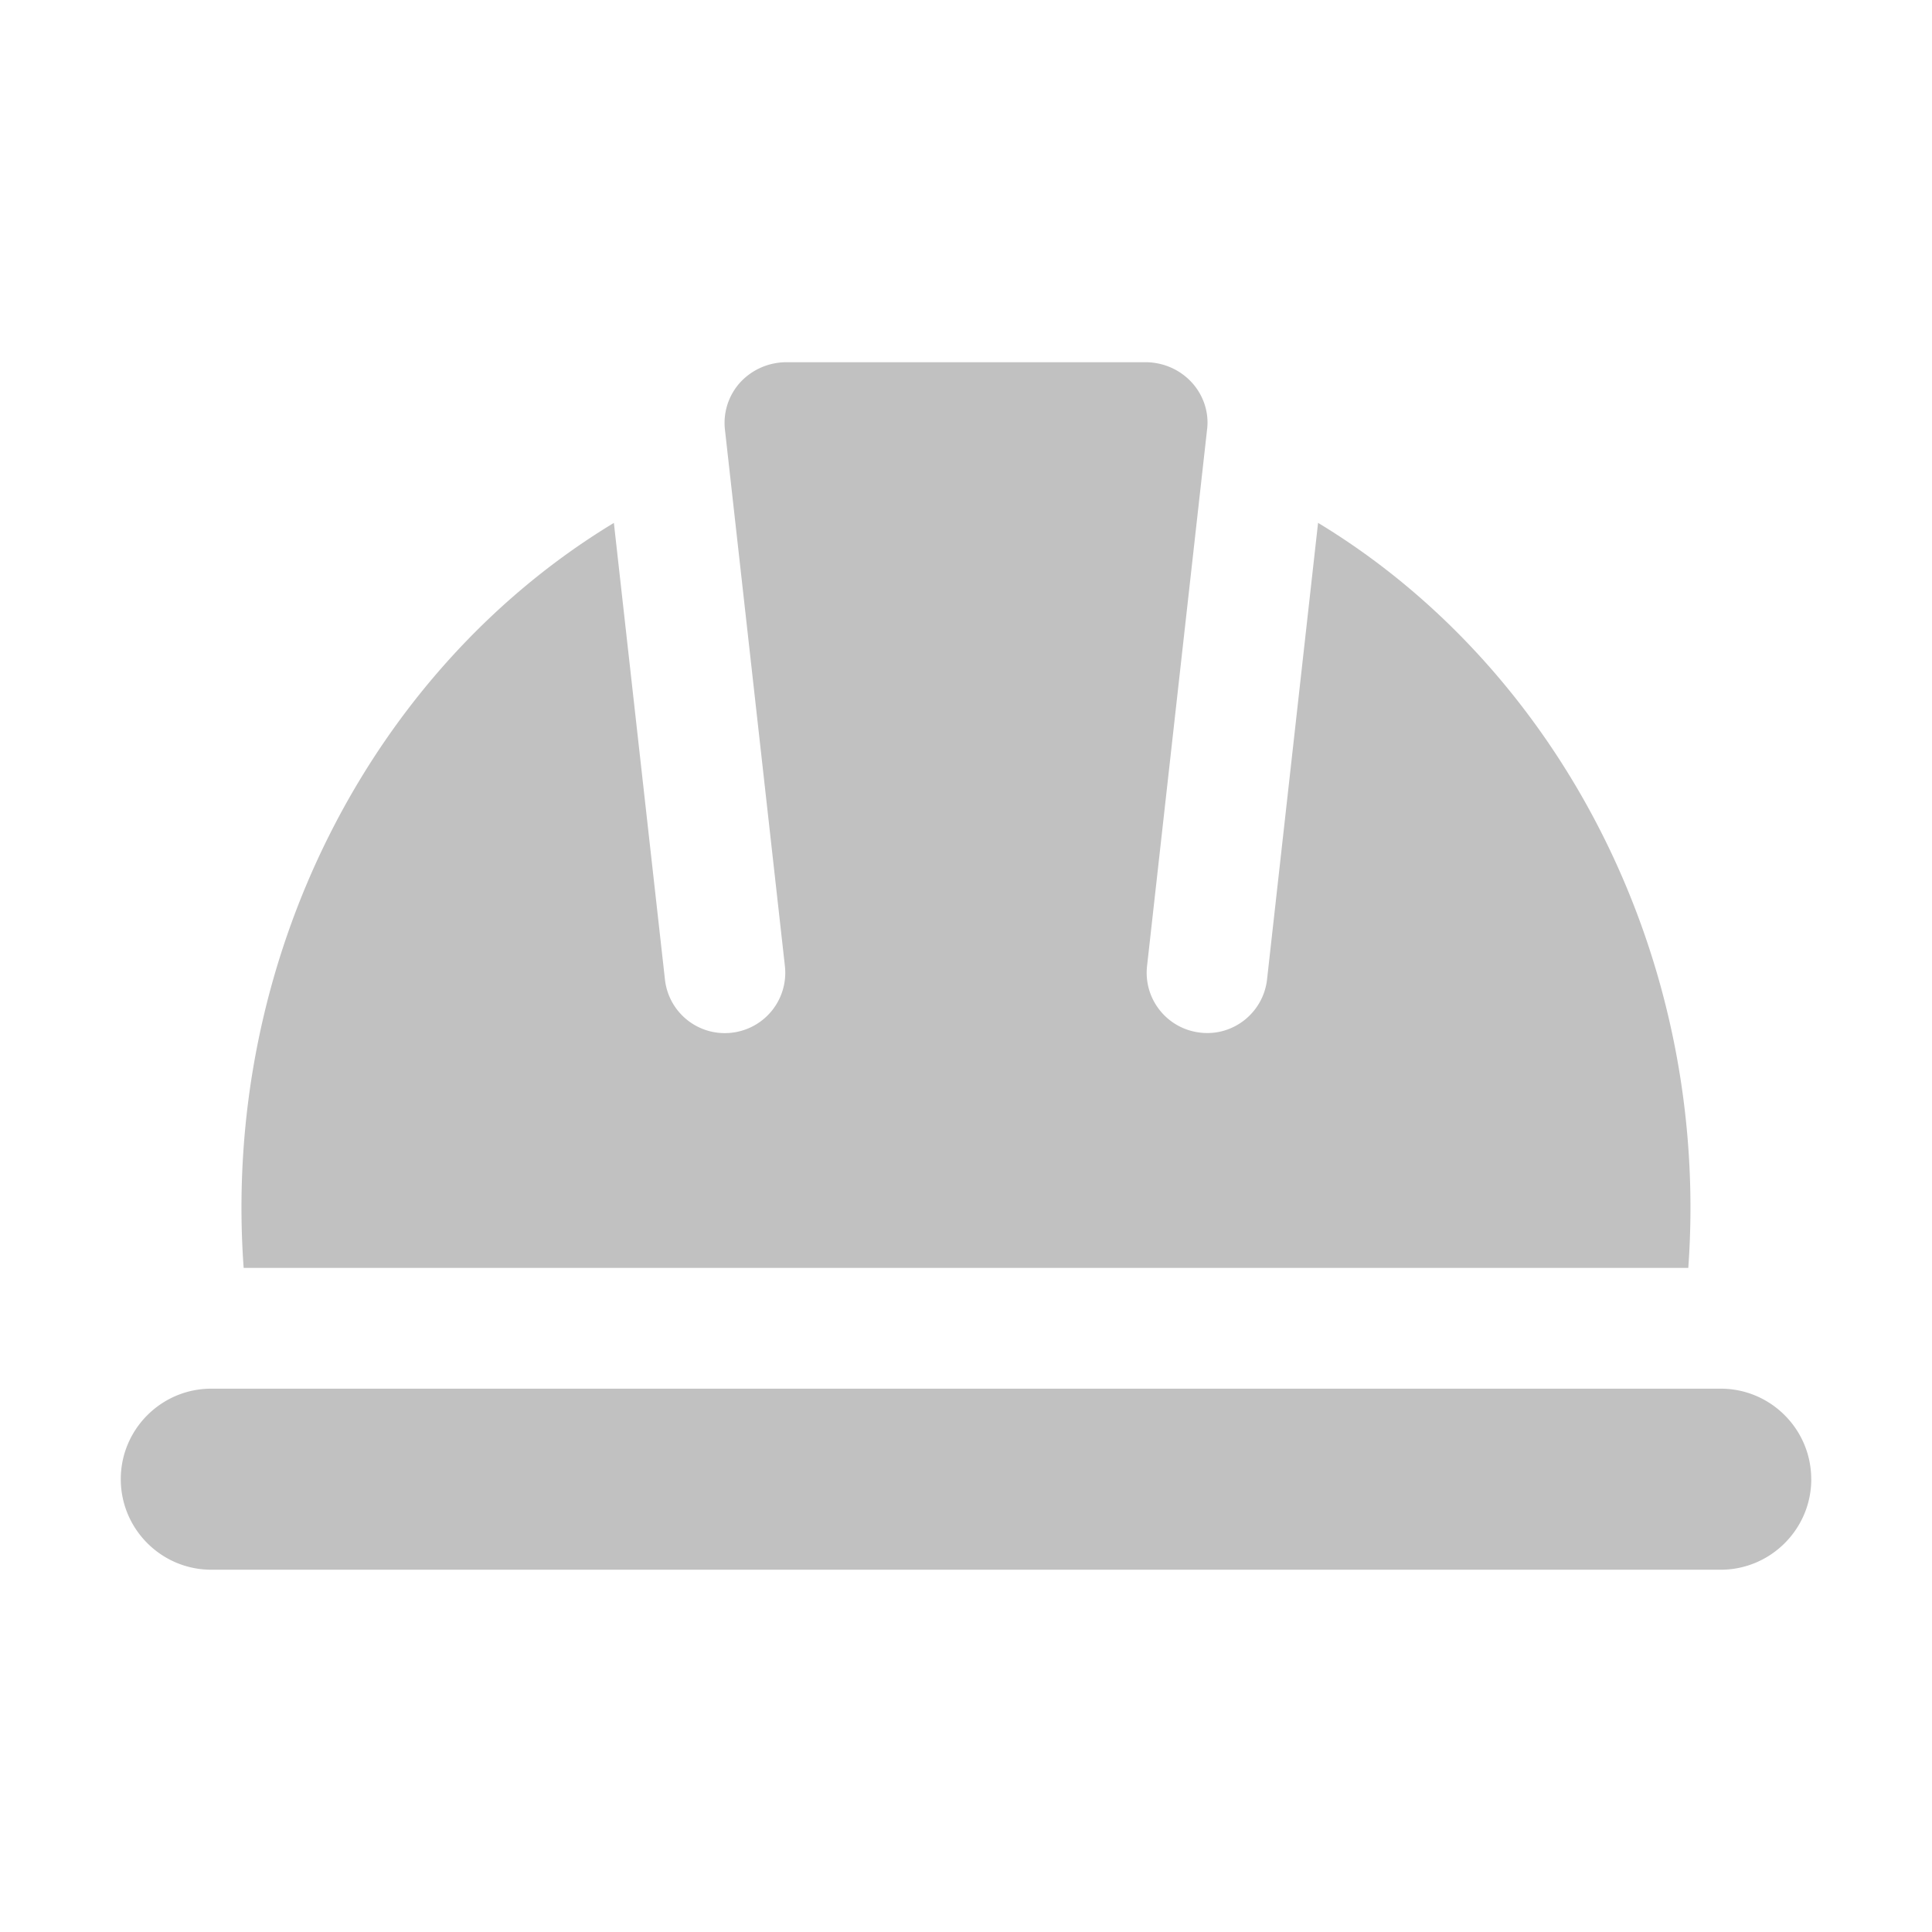<svg width="35" height="35" viewBox="0 0 35 35" fill="none" xmlns="http://www.w3.org/2000/svg"><path d="M30.586 22.969H4.414c-.403-5.597 2.321-10.842 6.707-13.496l.925 8.27a1.09 1.09 0 001.207.966 1.093 1.093 0 00.966-1.209l-1.087-9.726a1.09 1.09 0 01.272-.84c.214-.236.52-.372.844-.372h6.504c.323 0 .63.136.843.372.206.228.305.53.275.822L20.78 17.5c-.067.6.364 1.14.966 1.207.595.07 1.14-.361 1.208-.965l.924-8.27c4.386 2.655 7.11 7.9 6.707 13.497zm2.227 3.828c0 .904-.737 1.64-1.641 1.64H3.828c-.904 0-1.64-.736-1.64-1.64 0-.905.736-1.64 1.64-1.64h27.344c.904 0 1.64.735 1.64 1.64z" fill="#C1C1C1"/></svg>